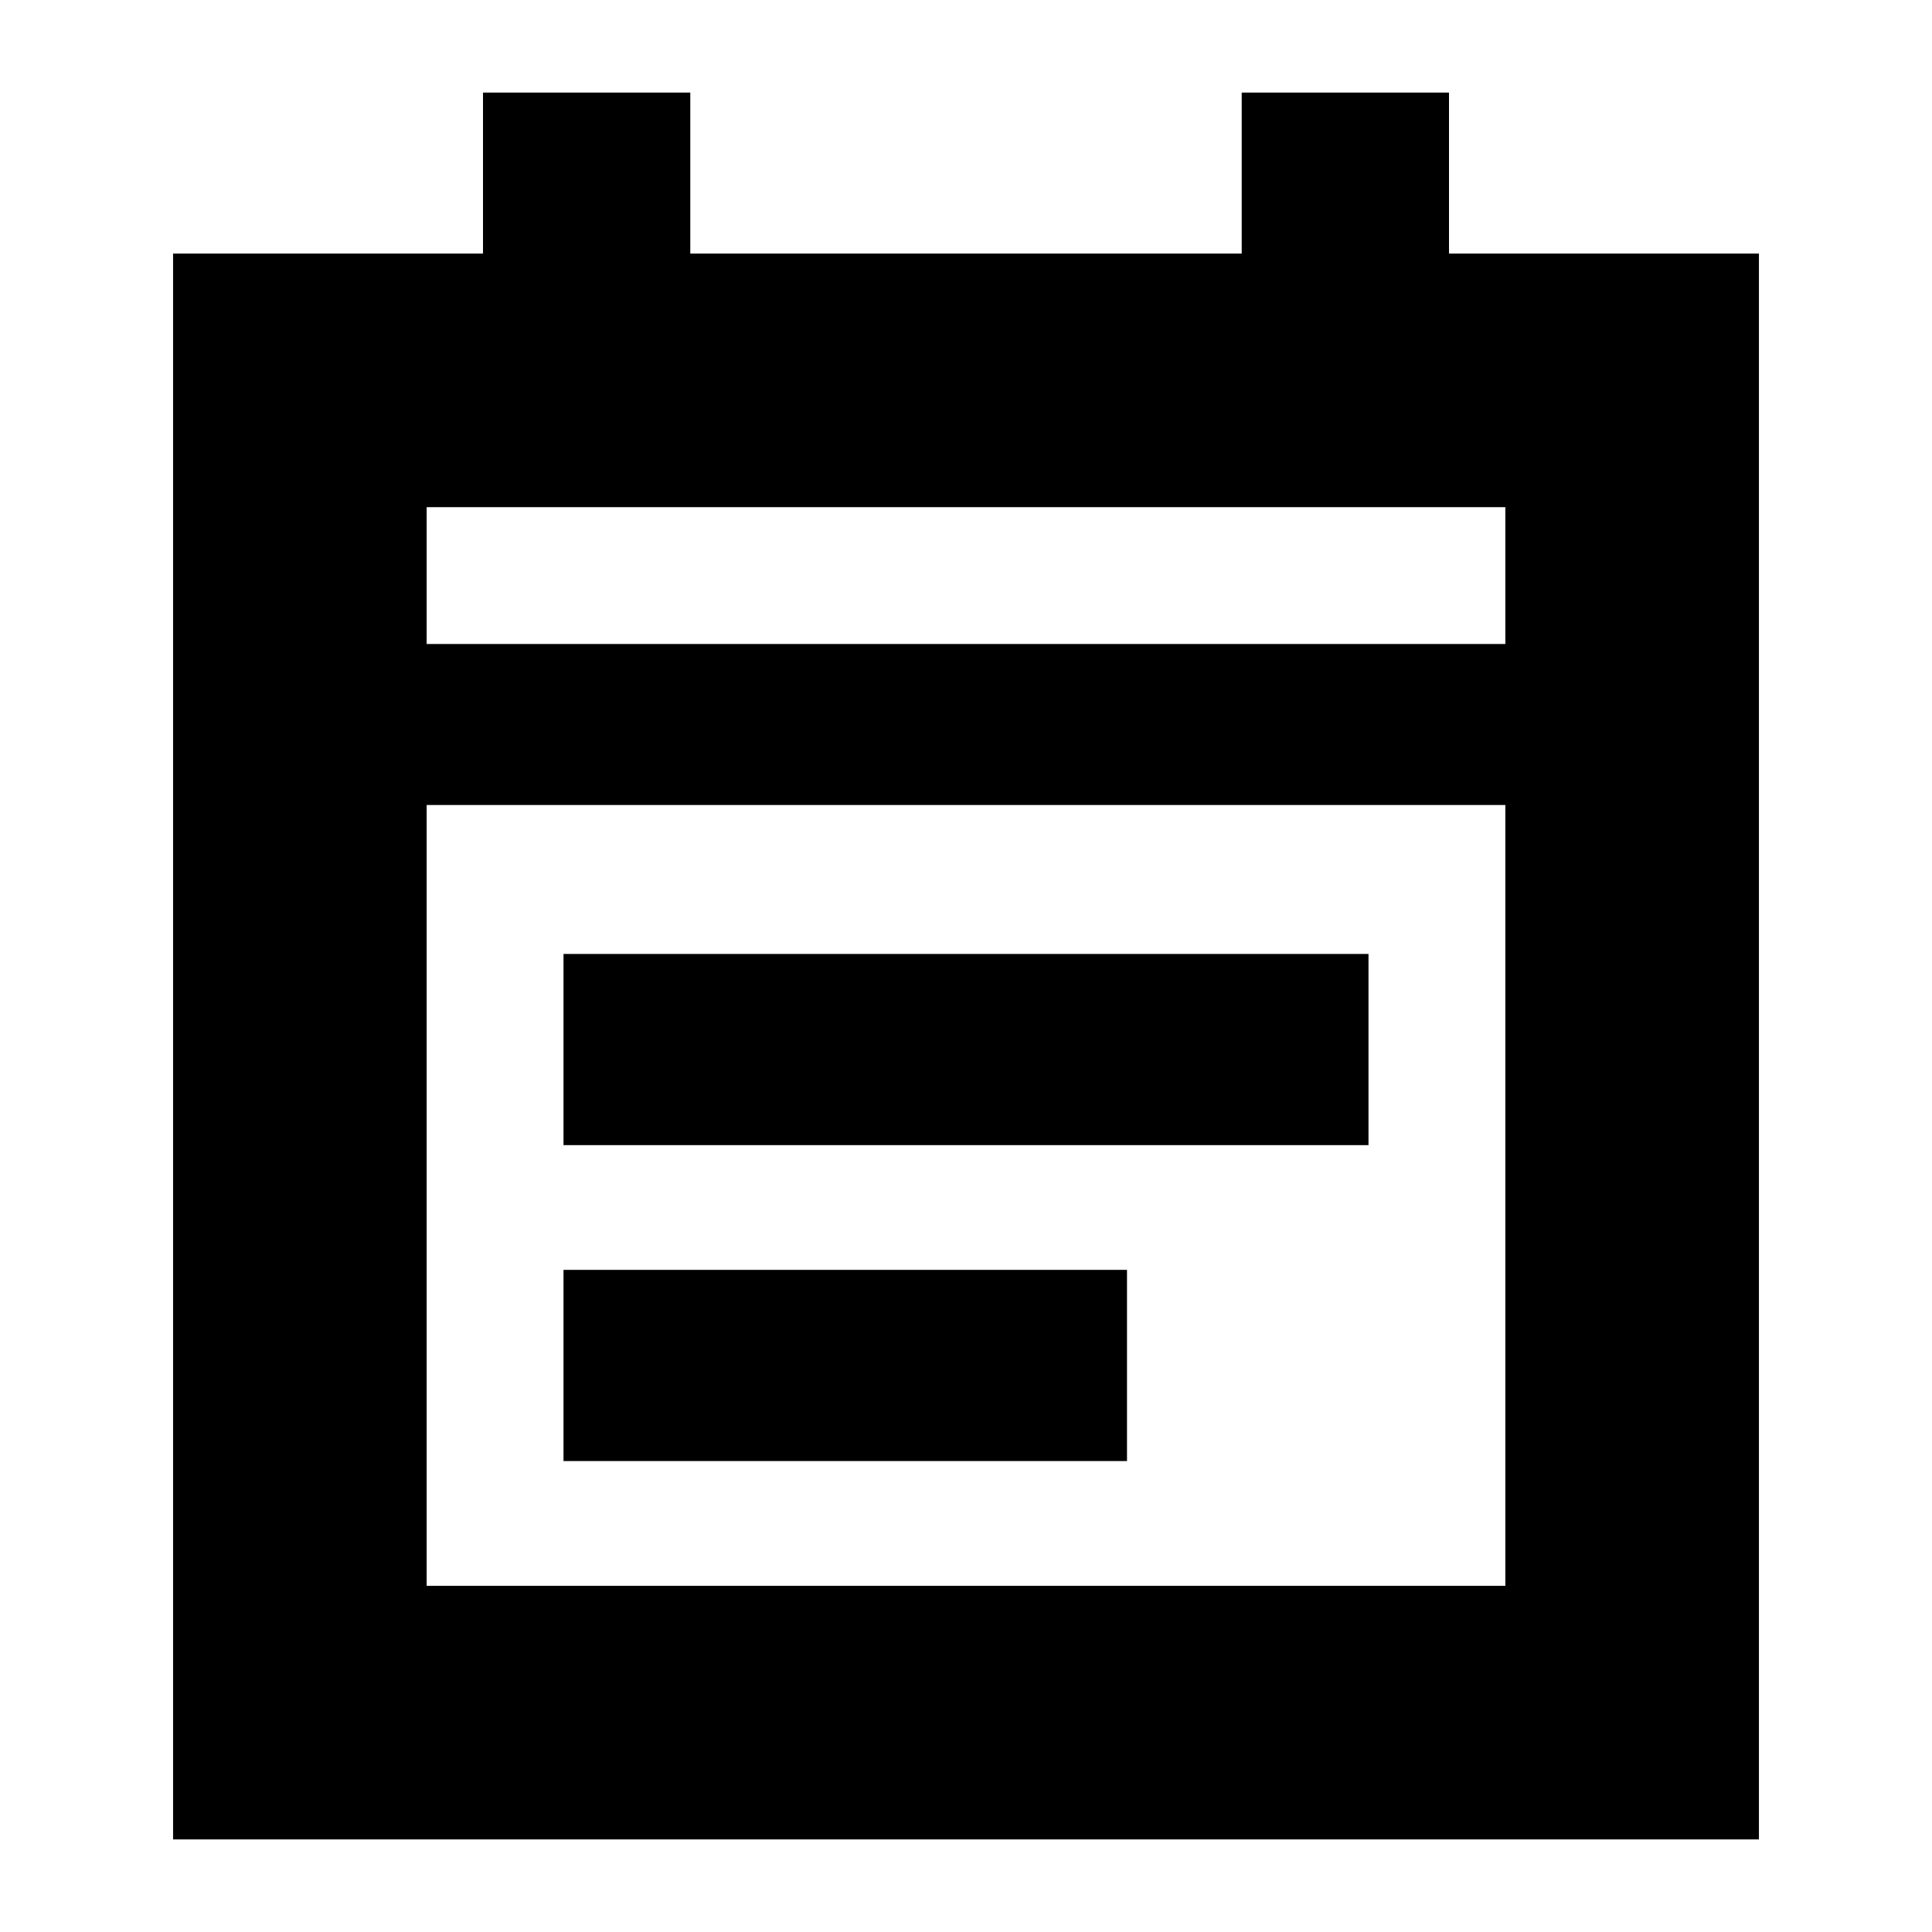 <svg xmlns="http://www.w3.org/2000/svg" height="24" width="24"><path d="M7 14.225V11.85h10v2.375Zm0 3.925v-2.375h7v2.375Zm-4.85 4.7V3.15H6v-2h2.575v2h6.85v-2H18v2h3.85v19.7ZM5.3 19.7h13.4V10H5.3ZM5.3 8h13.4V6.3H5.3Zm0 0V6.3 8Z"/></svg>
